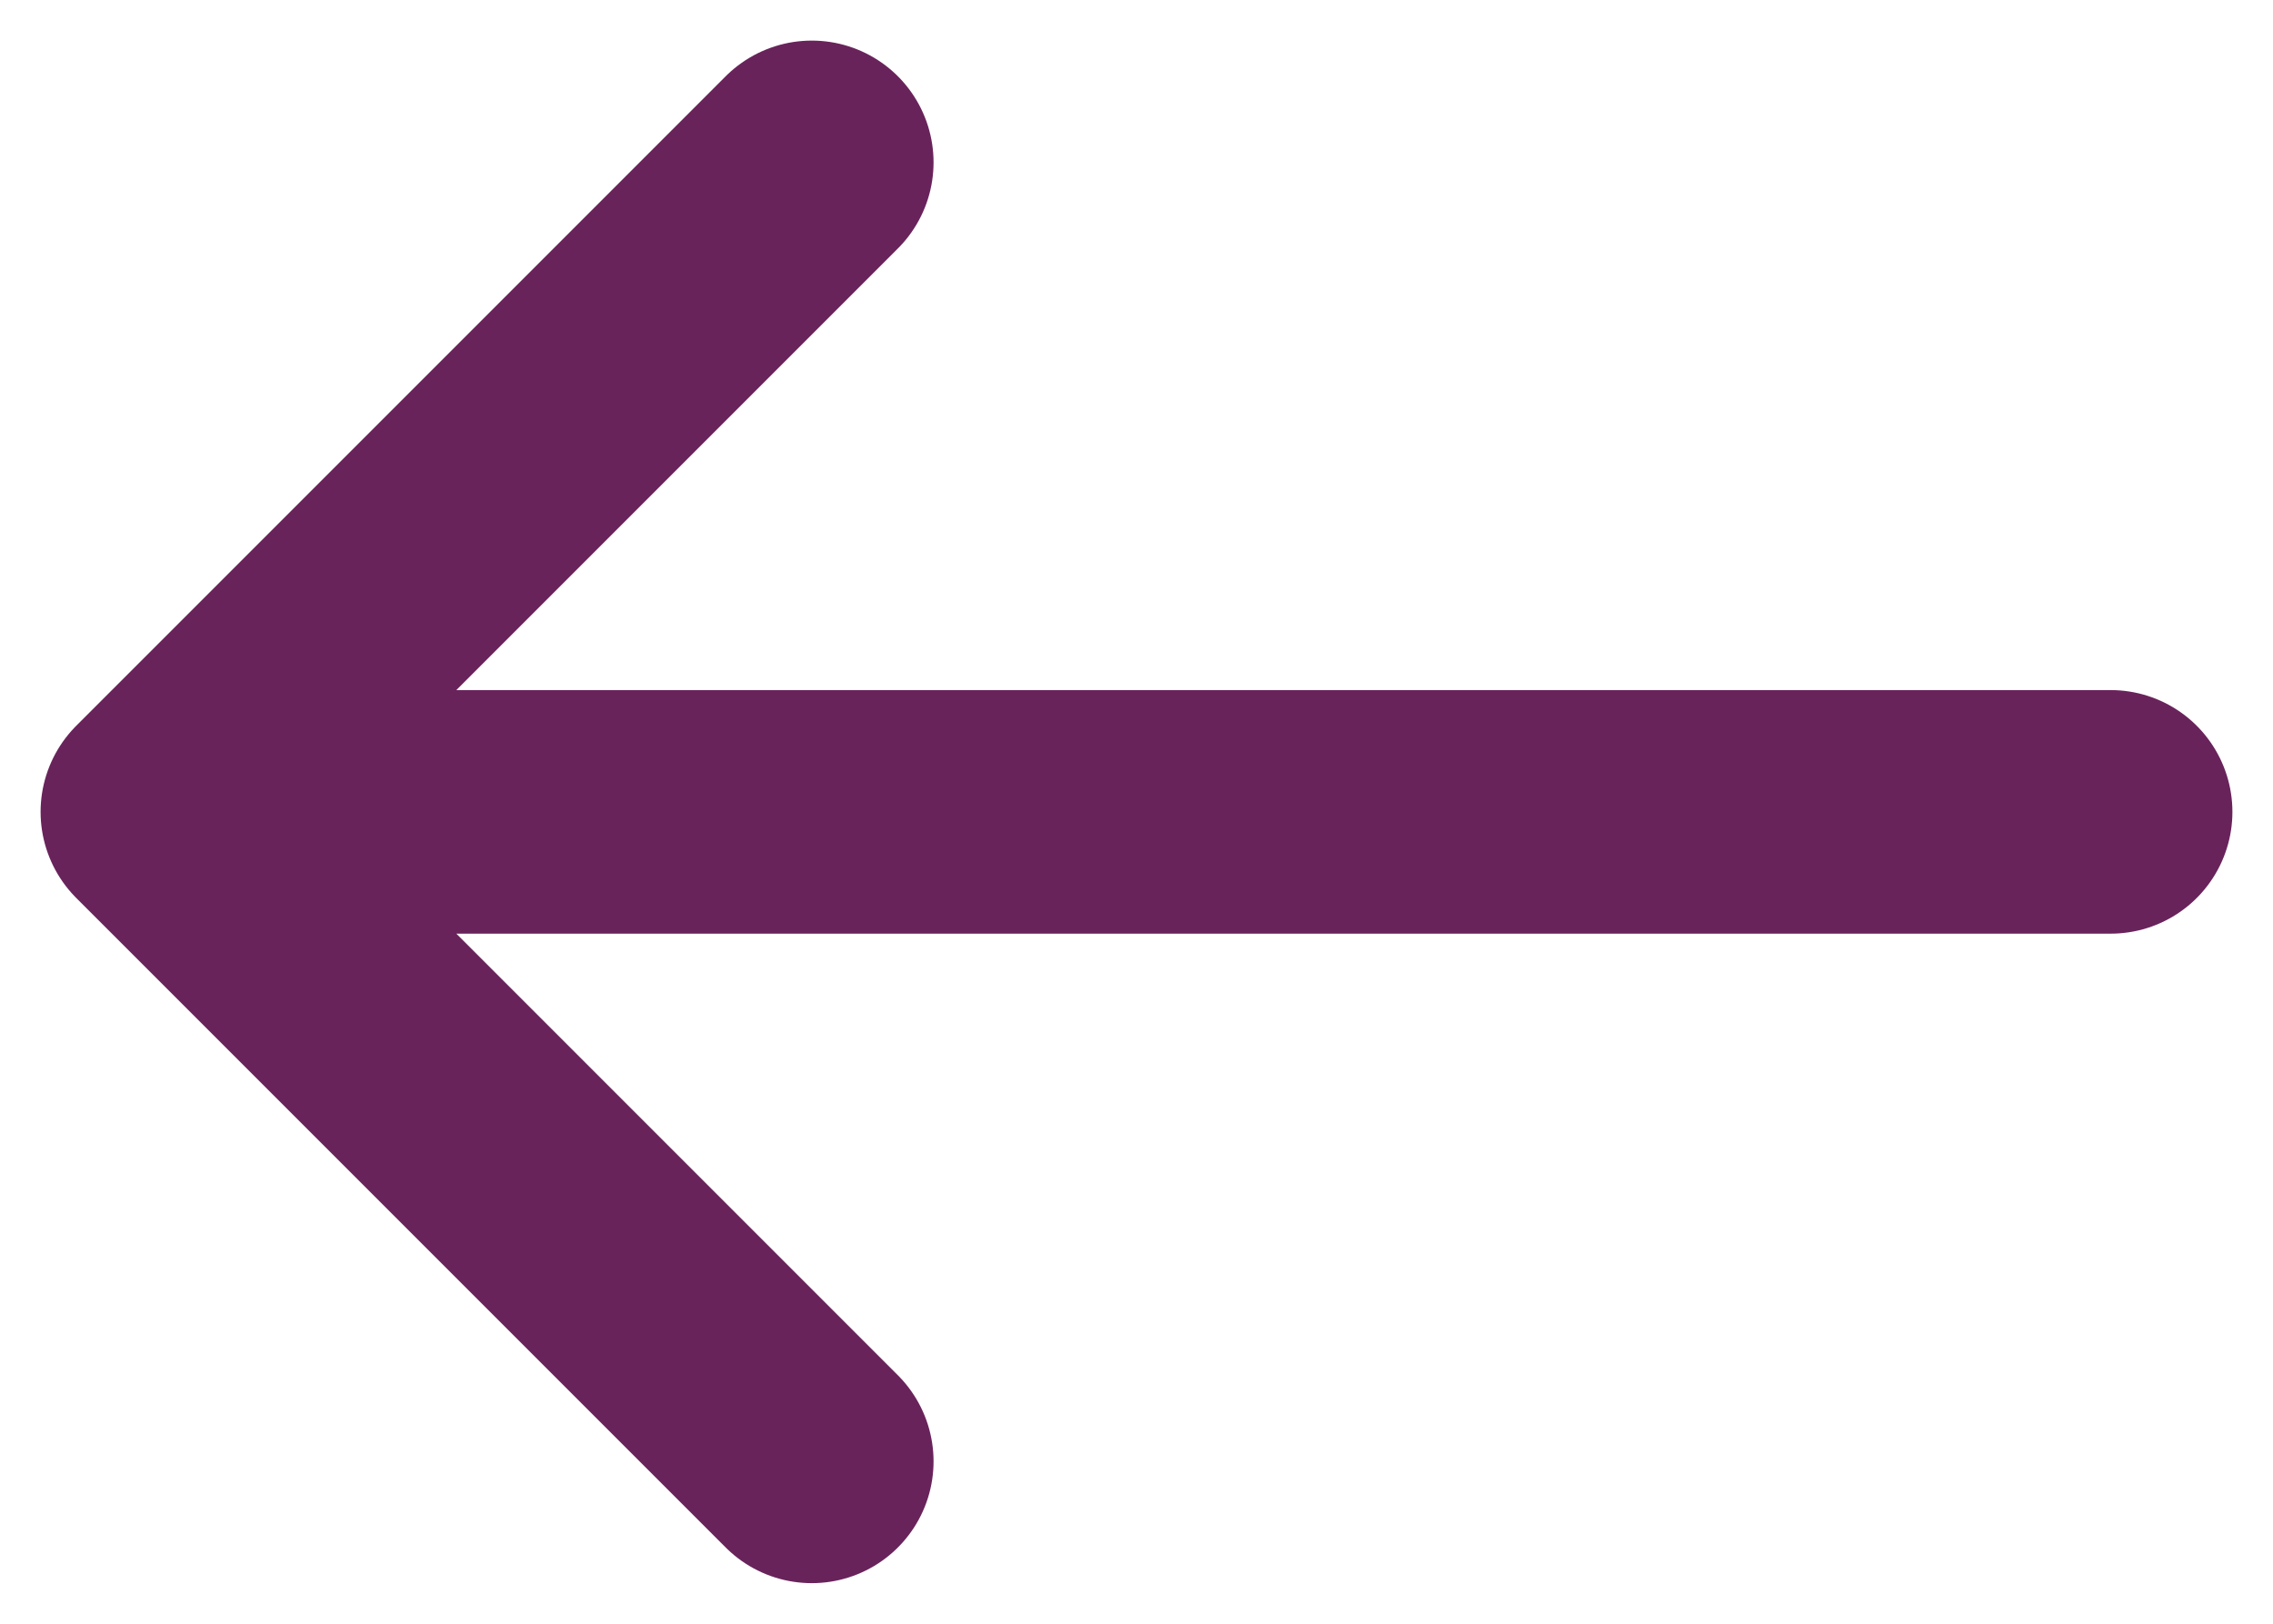 <svg width="14" height="10" viewBox="0 0 14 10" fill="none" xmlns="http://www.w3.org/2000/svg">
<path d="M5 1L1 5M1 5L5 9M1 5L13 5" stroke="#69235B" stroke-width="1.5" stroke-linecap="round" stroke-linejoin="round"/>
</svg>
